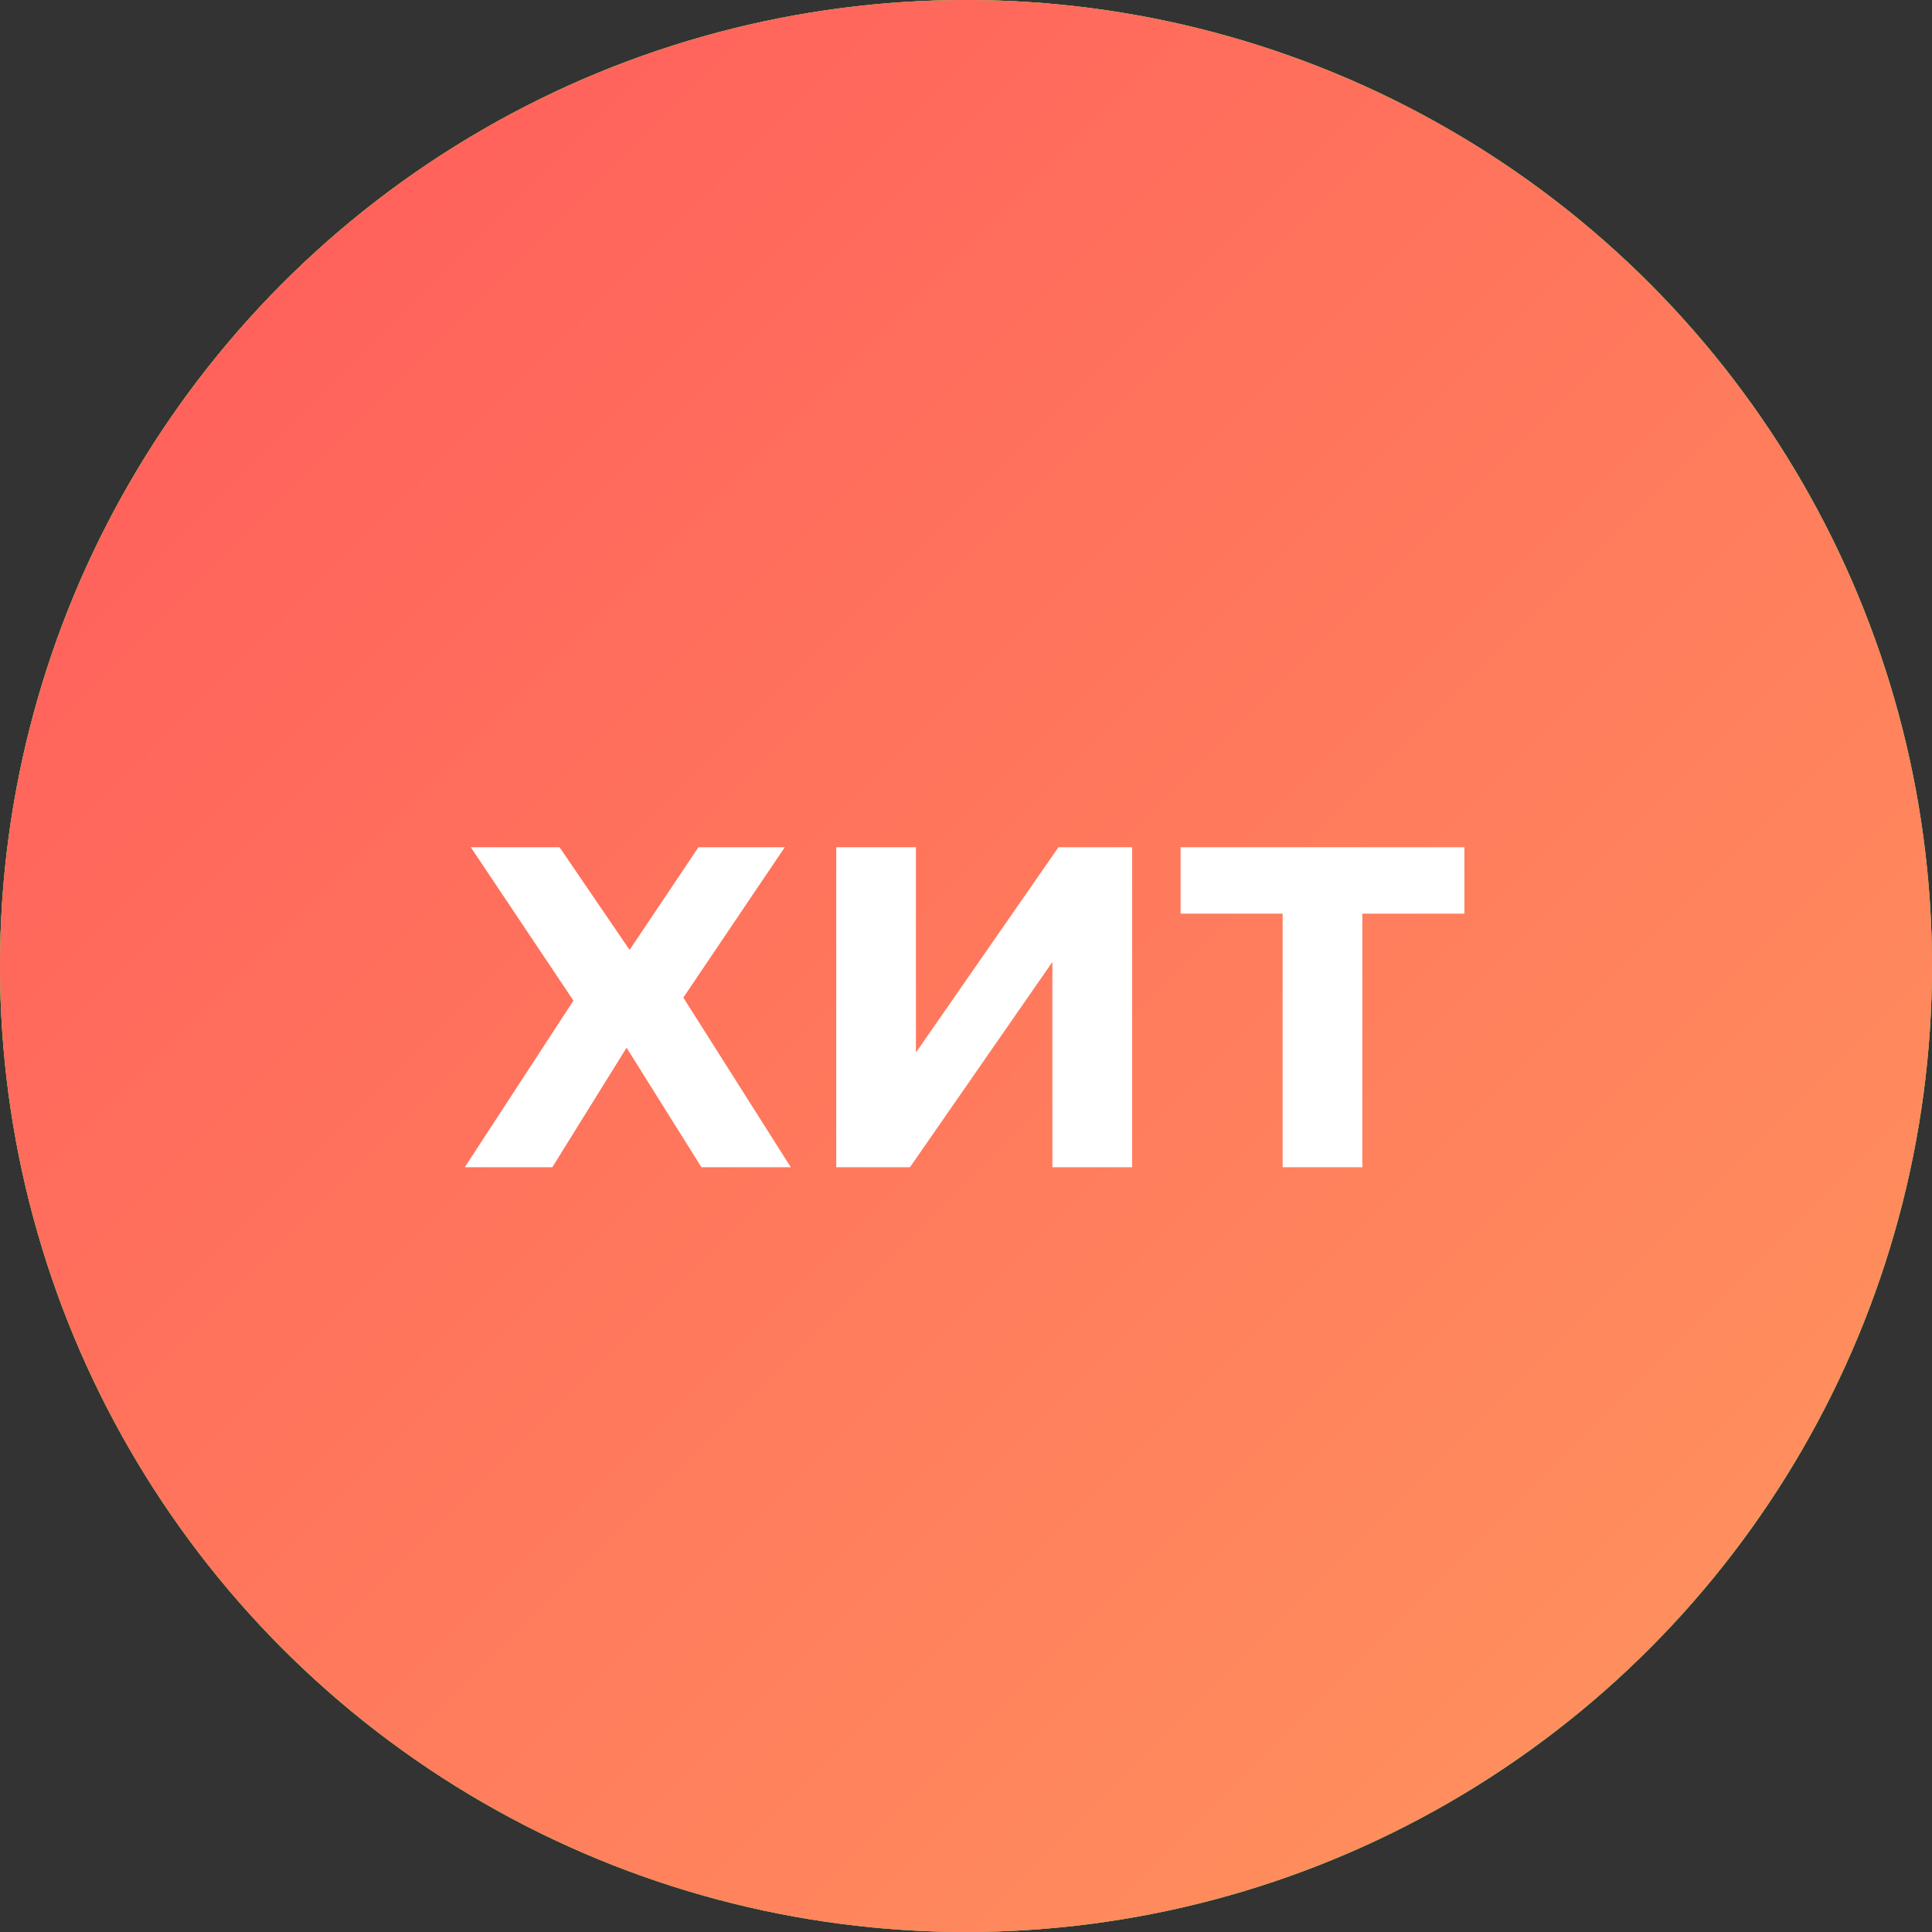 <svg width="48" height="48" viewBox="0 0 48 48" fill="none" xmlns="http://www.w3.org/2000/svg">
<rect x="0" y="0" width="48" height="48" fill="#333333" stroke="none"/>
<circle cx="24" cy="24" r="24" fill="#72DA55"/>
<circle cx="24" cy="24" r="24" fill="url(#paint0_linear_186_11965)"/>
<circle cx="24" cy="24" r="24" fill="url(#paint1_linear_186_11965)"/>
<path d="M14.247 24.86L11.697 21.05H13.902L15.642 23.6L17.352 21.05H19.497L16.977 24.785L19.647 29H17.427L15.567 26.03L13.722 29H11.547L14.247 24.86ZM20.776 21.05H22.756V26.15L26.297 21.05H28.127V29H26.146V23.9L22.607 29H20.776V21.05ZM31.867 22.7H29.332V21.05L36.382 21.05V22.7H33.847V29H31.867V22.7Z" fill="white"/>
<defs>
<linearGradient id="paint0_linear_186_11965" x1="0" y1="0" x2="48" y2="48" gradientUnits="userSpaceOnUse">
<stop stop-color="#8EE650"/>
<stop offset="1" stop-color="#40C560"/>
</linearGradient>
<linearGradient id="paint1_linear_186_11965" x1="0" y1="0" x2="48" y2="48" gradientUnits="userSpaceOnUse">
<stop stop-color="#FF595B"/>
<stop offset="1" stop-color="#FF975E"/>
</linearGradient>
</defs>
</svg>

